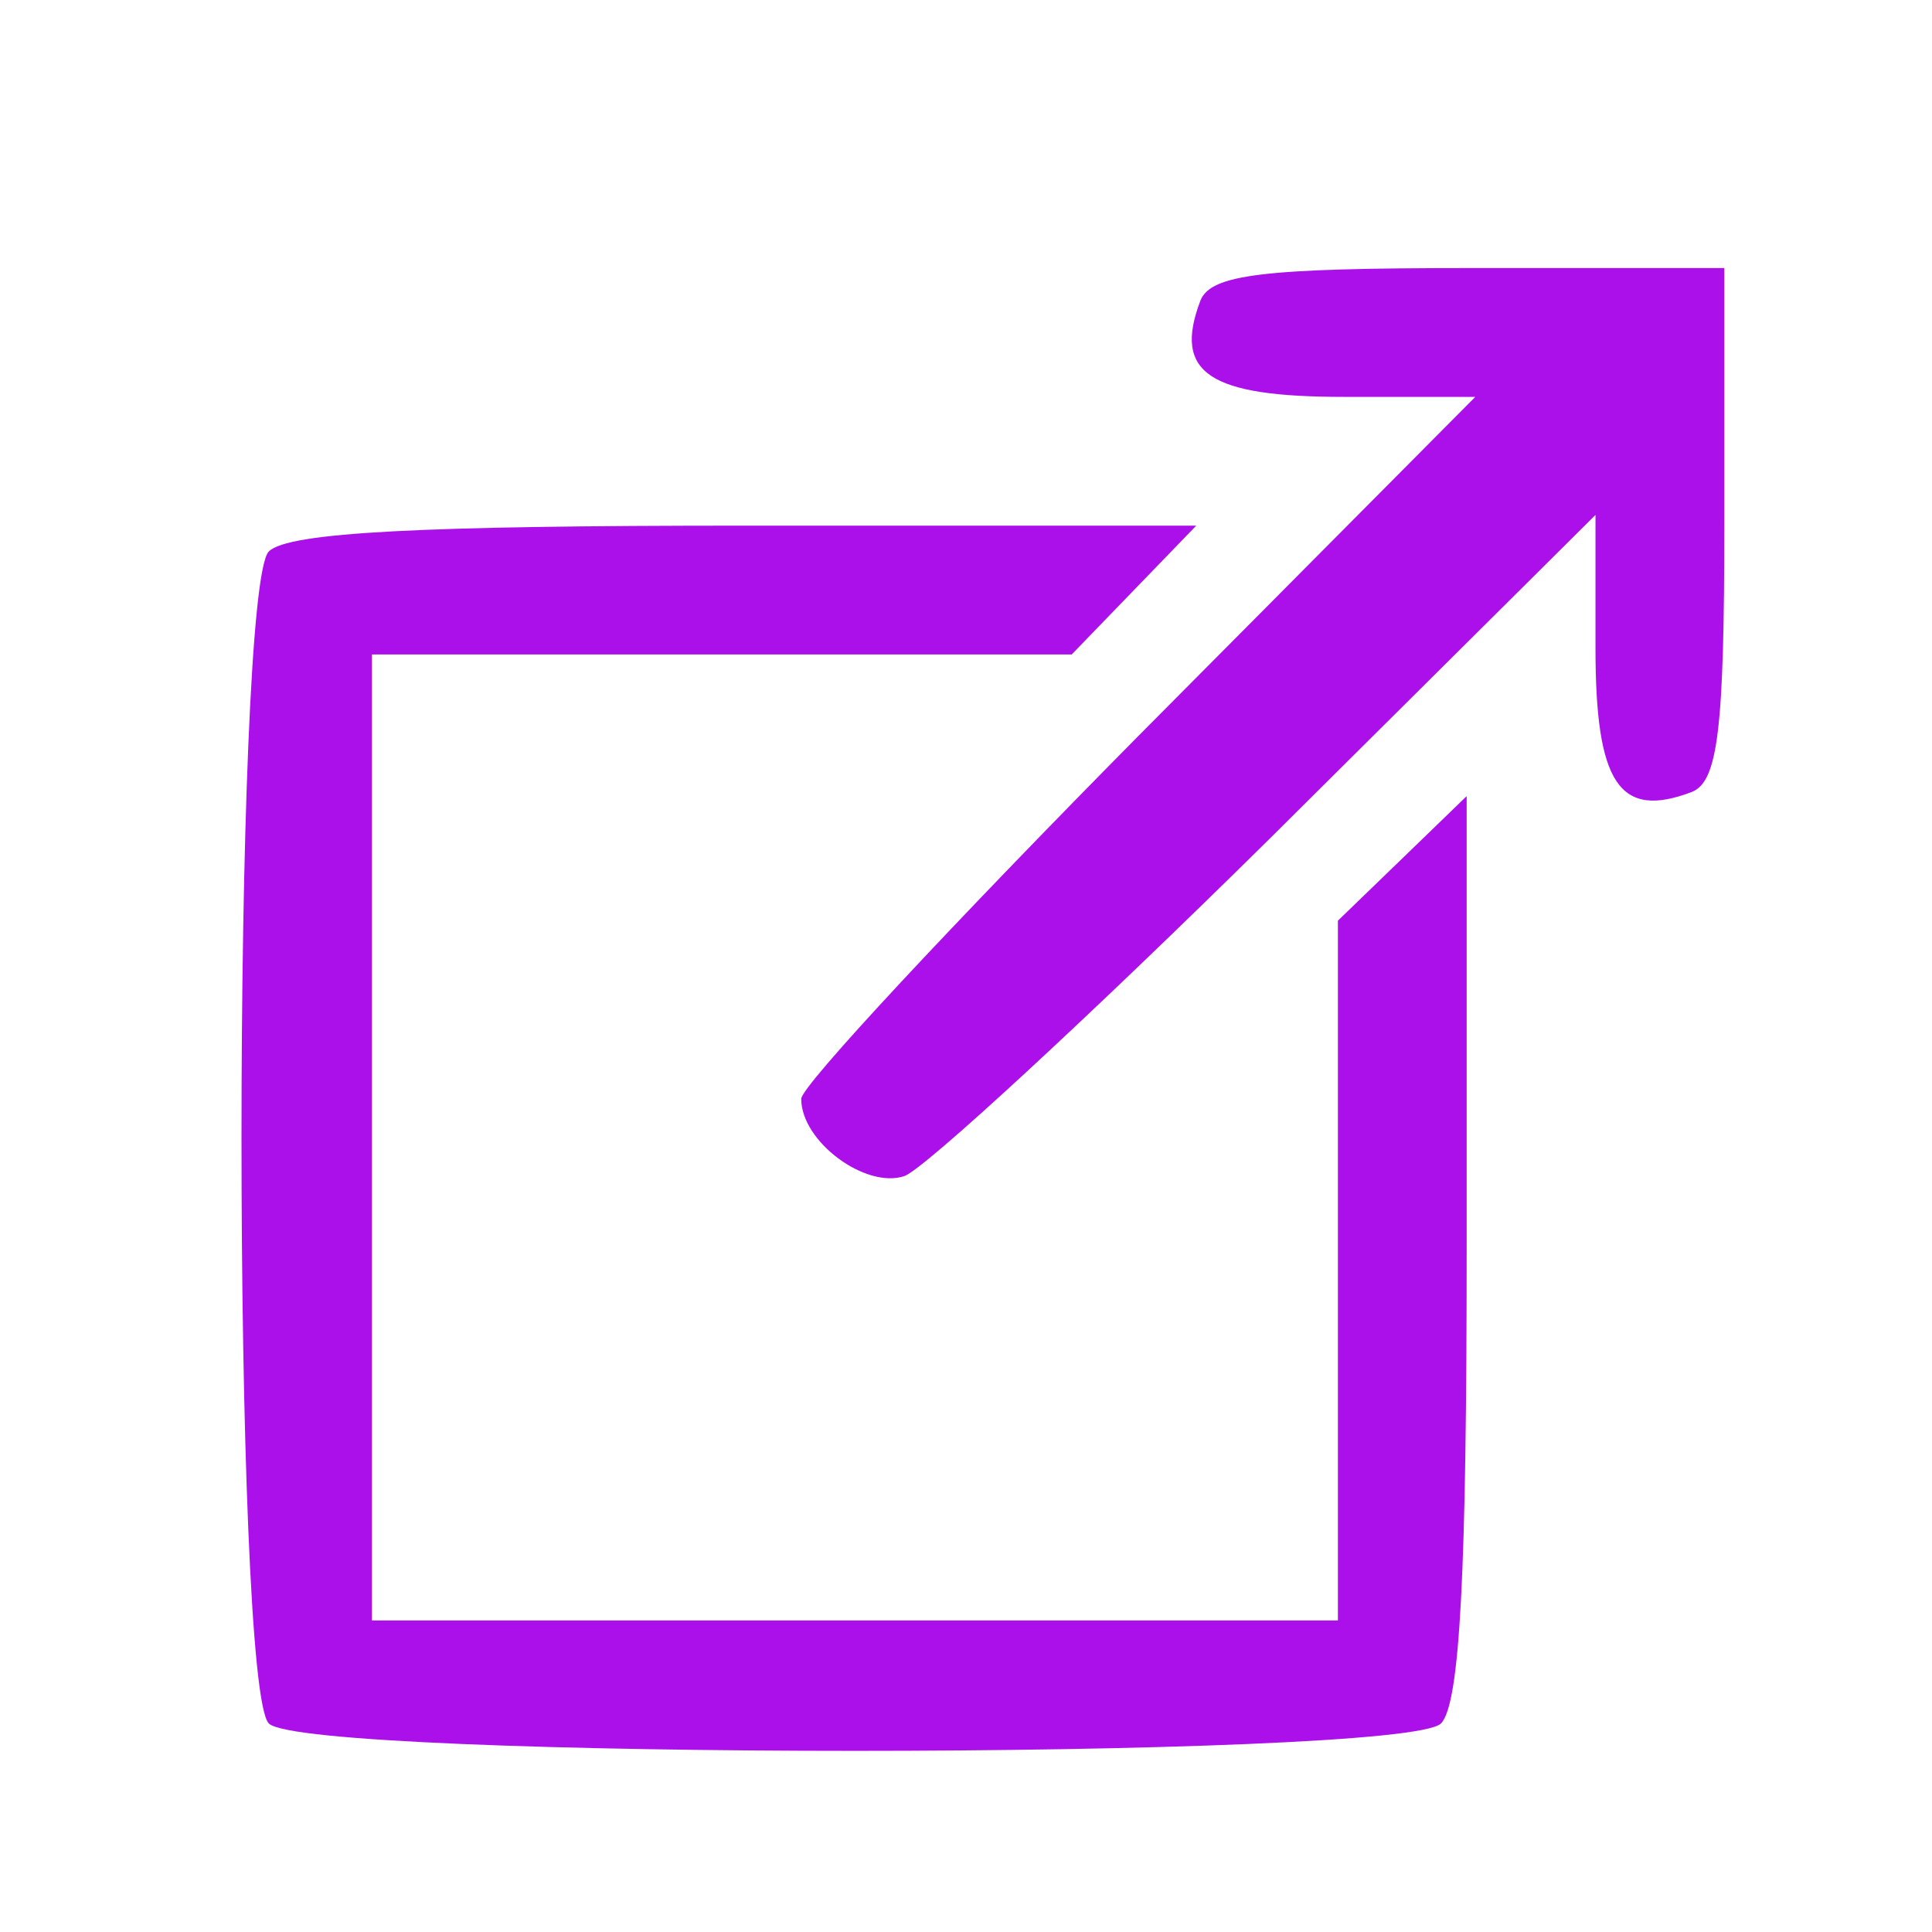 <svg width="28" height="28" viewBox="0 0 28 28" fill="none" xmlns="http://www.w3.org/2000/svg">
<path d="M17.399 4.352C16.995 5.409 17.523 5.752 19.483 5.752H21.381L16.497 10.667C13.821 13.374 11.612 15.738 11.612 15.925C11.612 16.547 12.546 17.232 13.106 17.045C13.386 16.952 15.781 14.743 18.395 12.161L23.123 7.463V9.392C23.123 11.352 23.466 11.881 24.523 11.476C24.897 11.321 24.99 10.574 24.99 7.587V3.885H21.288C18.301 3.885 17.555 3.978 17.399 4.352Z" fill="#AC10EA"/>
<path d="M3.896 7.992C3.368 8.521 3.368 24.449 3.896 24.978C4.425 25.507 20.354 25.507 20.883 24.978C21.163 24.698 21.256 22.738 21.256 18.072V11.538L20.323 12.441L19.39 13.343V18.414V23.485H12.39H5.39V16.485V9.485H10.461H15.532L16.434 8.552L17.337 7.618H10.803C6.136 7.618 4.176 7.712 3.896 7.992Z" fill="#AC10EA"/>
</svg>

